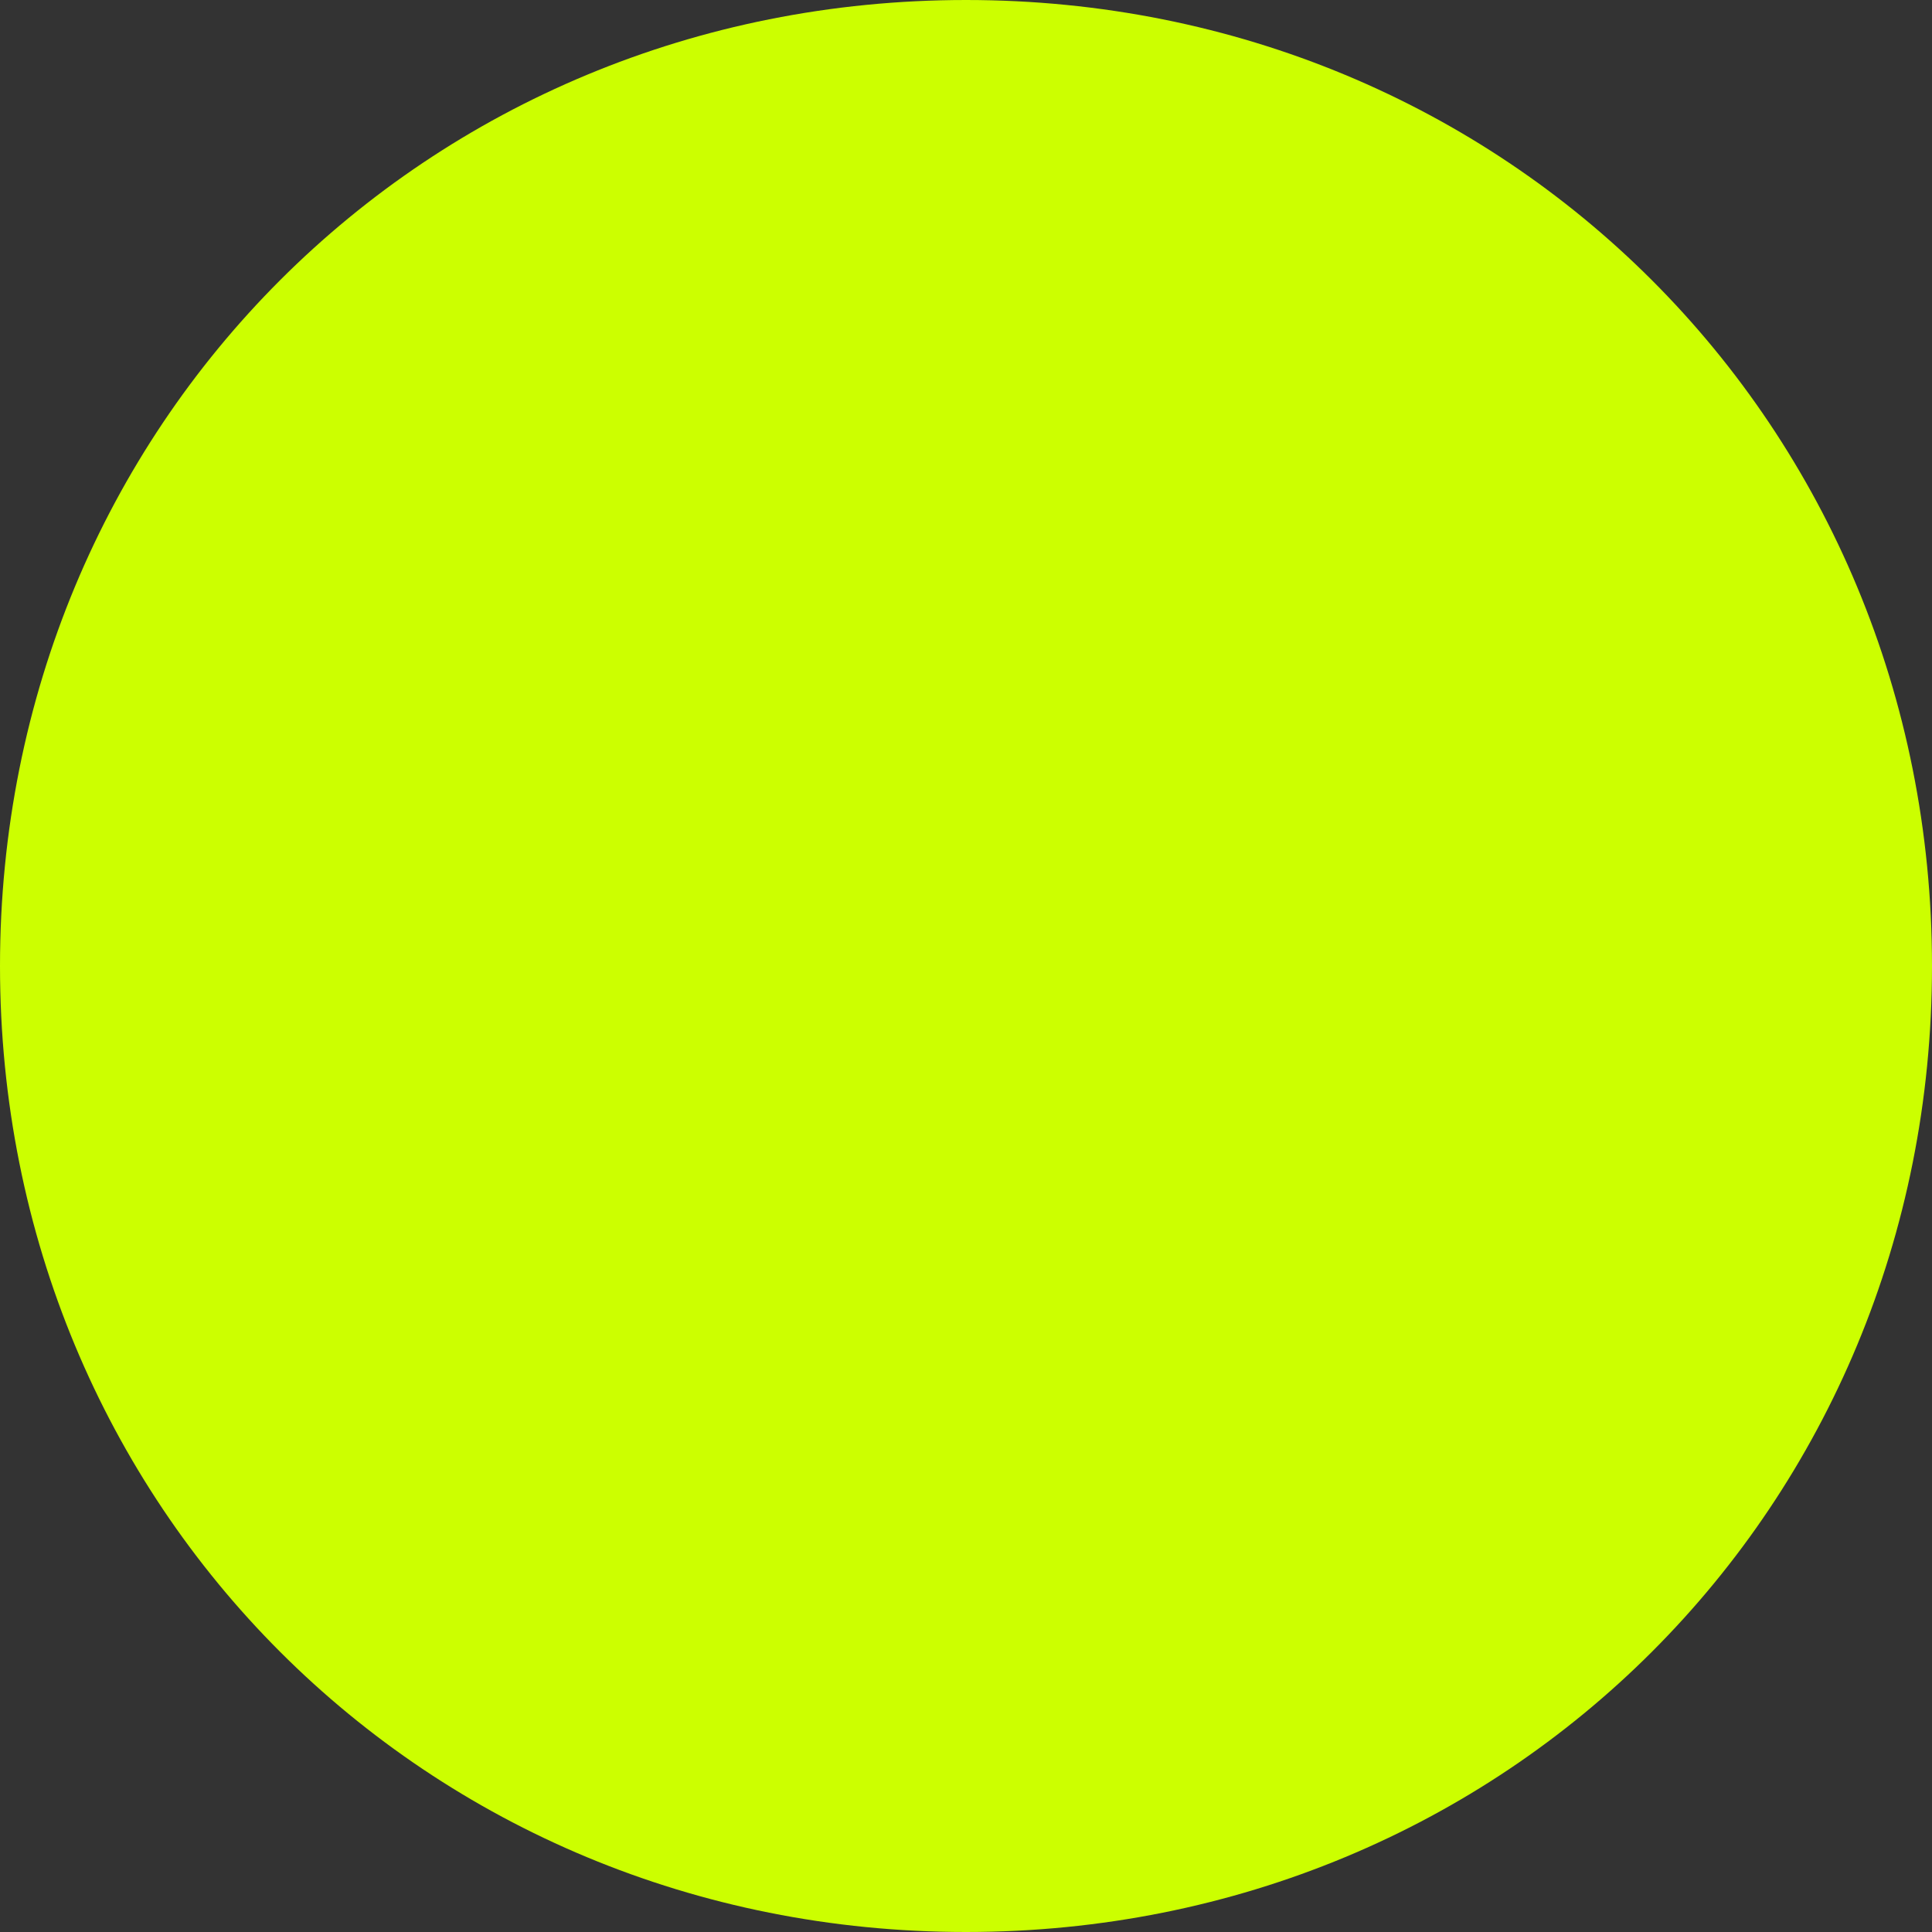 ﻿<?xml version="1.0" encoding="utf-8"?>
<svg version="1.1" xmlns:xlink="http://www.w3.org/1999/xlink" width="75px" height="75px" xmlns="http://www.w3.org/2000/svg">
  <rect width="100%" height="100%" fill="#333333" stroke="none"/>
  <g transform="matrix(1 0 0 1 -39 -133 )">
    <path d="M 76.5 133  C 97.5 133  114 149.5  114 170.5  C 114 191.5  97.5 208  76.5 208  C 55.5 208  39 191.5  39 170.5  C 39 149.5  55.5 133  76.5 133  Z " fill-rule="nonzero" fill="#ccff00" stroke="none" />
  </g>
</svg>